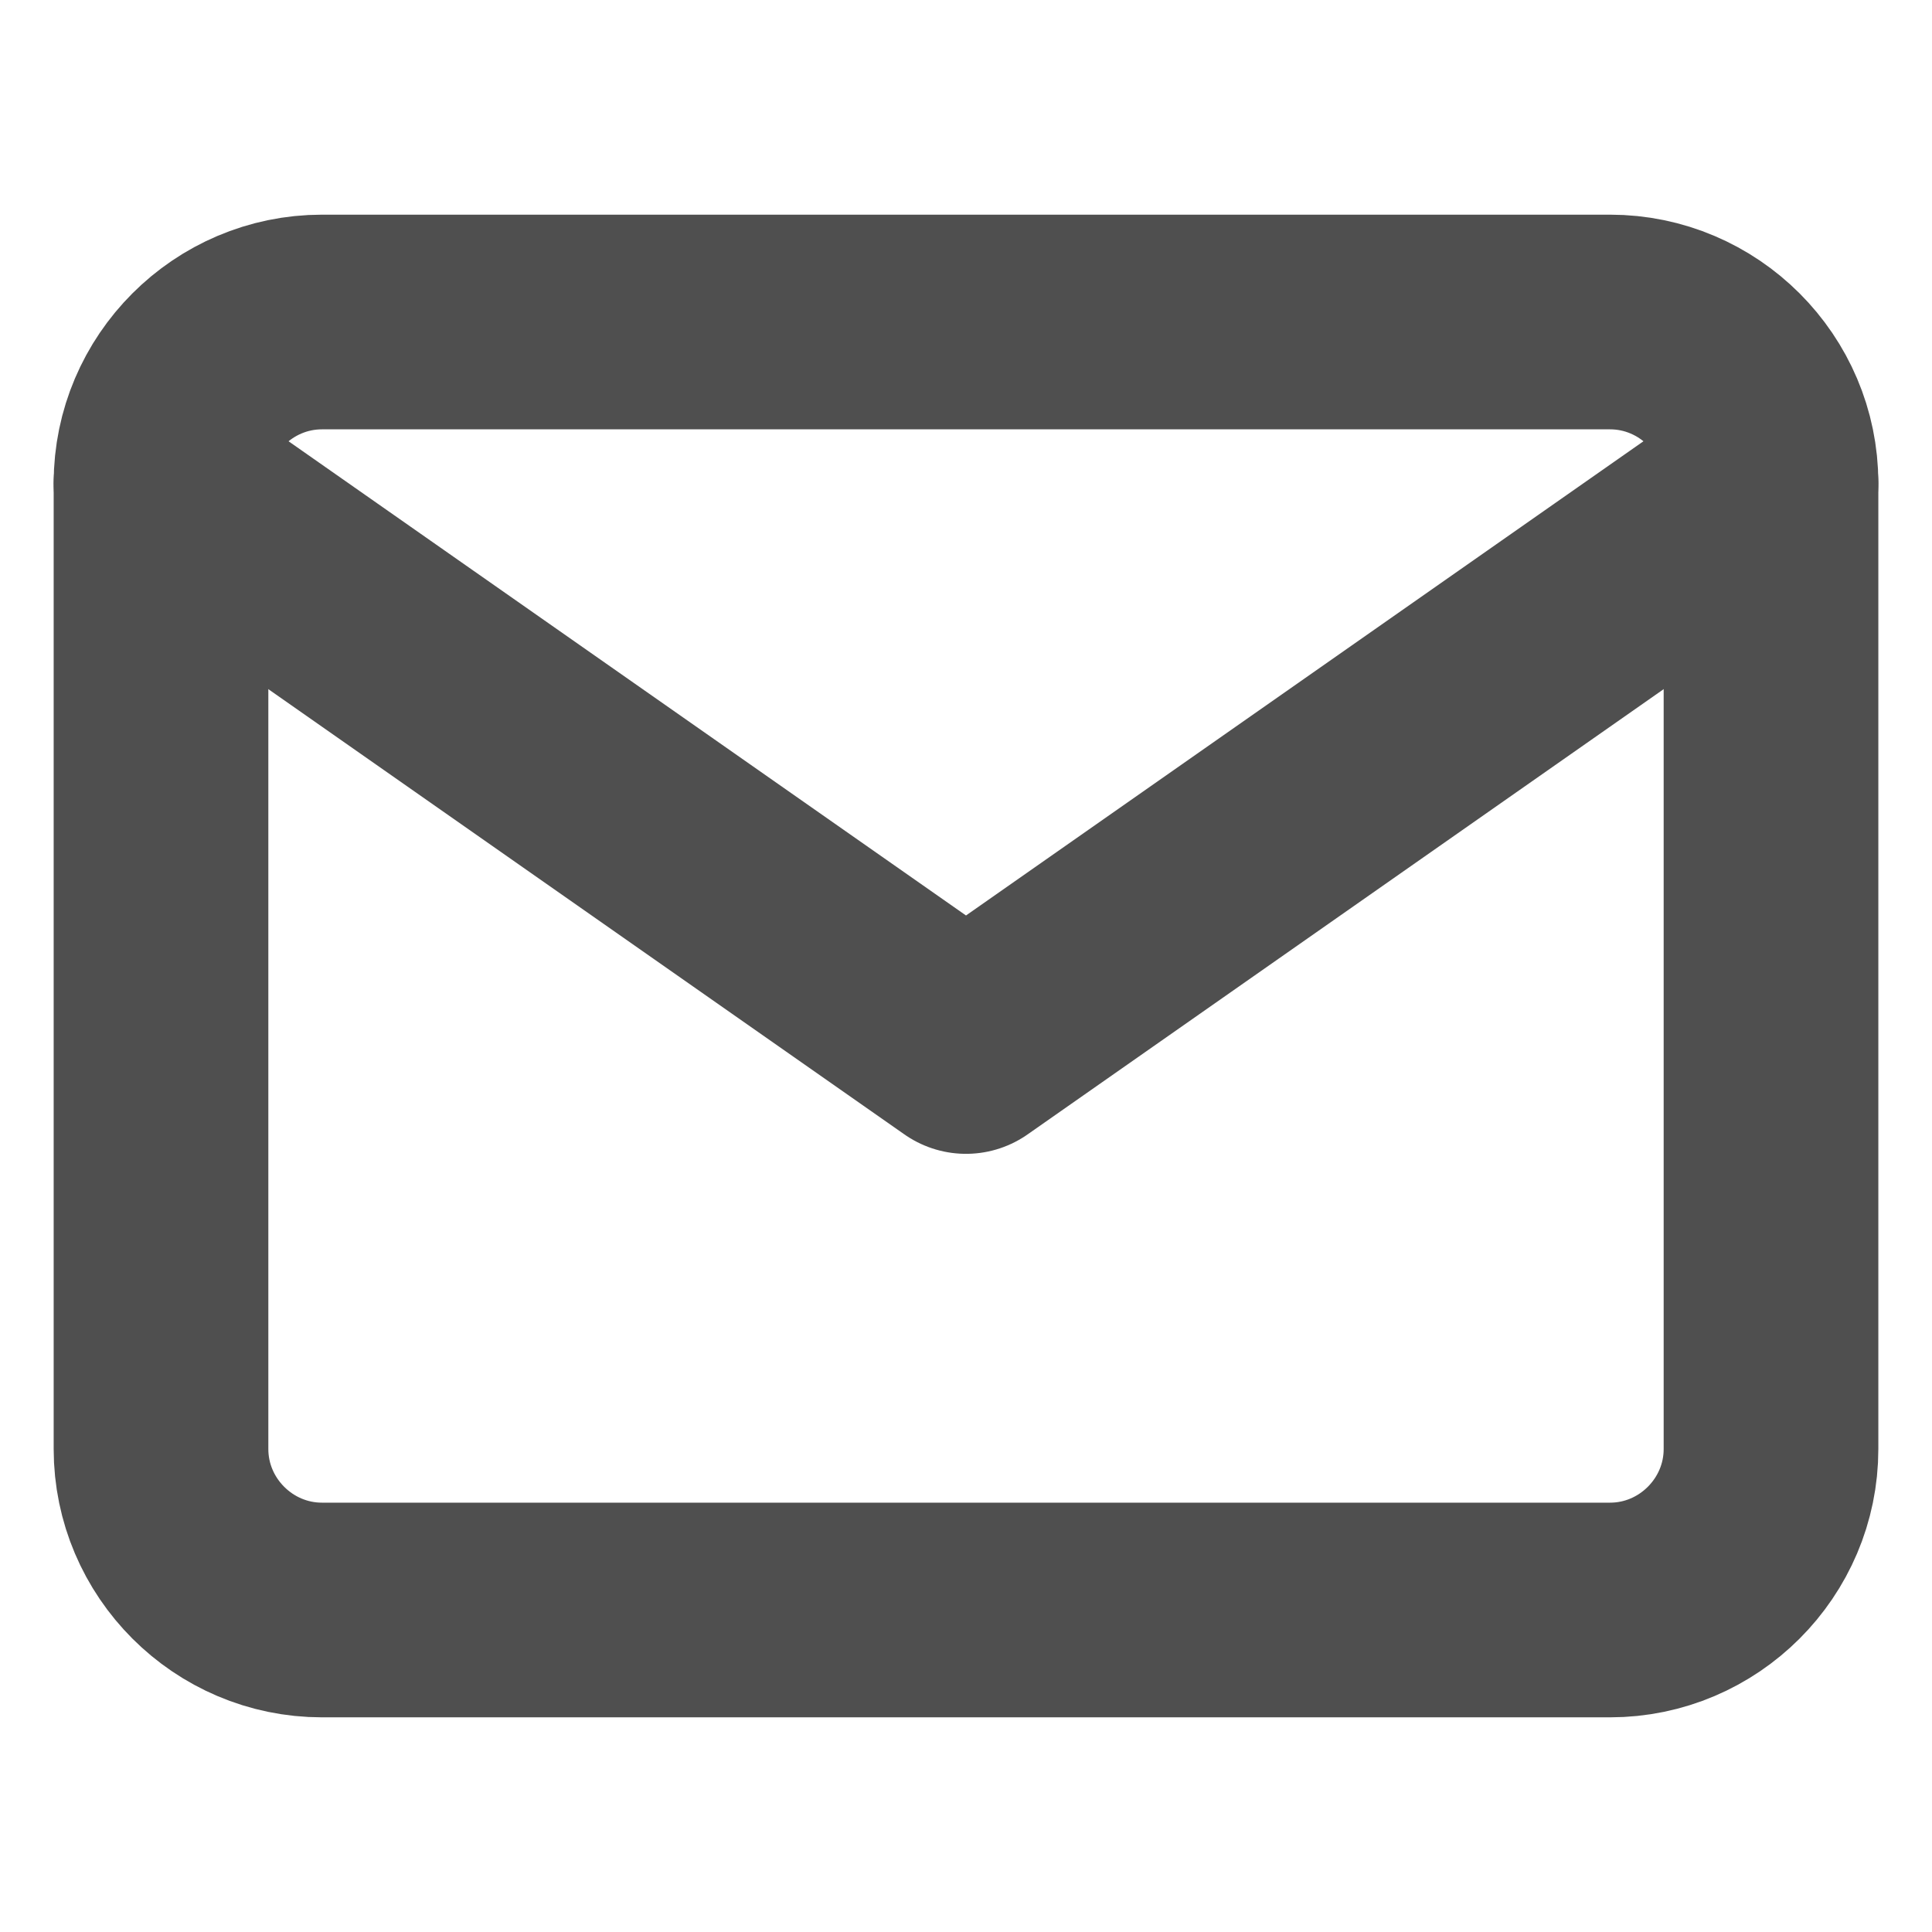 <svg width="18" height="18" fill="none" xmlns="http://www.w3.org/2000/svg"><path d="M3 3h12c.825 0 1.5.675 1.5 1.5v9c0 .825-.675 1.5-1.5 1.5H3c-.825 0-1.5-.675-1.5-1.5v-9C1.5 3.675 2.175 3 3 3z" stroke="#4F4F4F" stroke-width="2" stroke-linecap="round" stroke-linejoin="round"/><path d="M16.5 4.5L9 9.75 1.5 4.5" stroke="#4F4F4F" stroke-width="2" stroke-linecap="round" stroke-linejoin="round"/></svg>